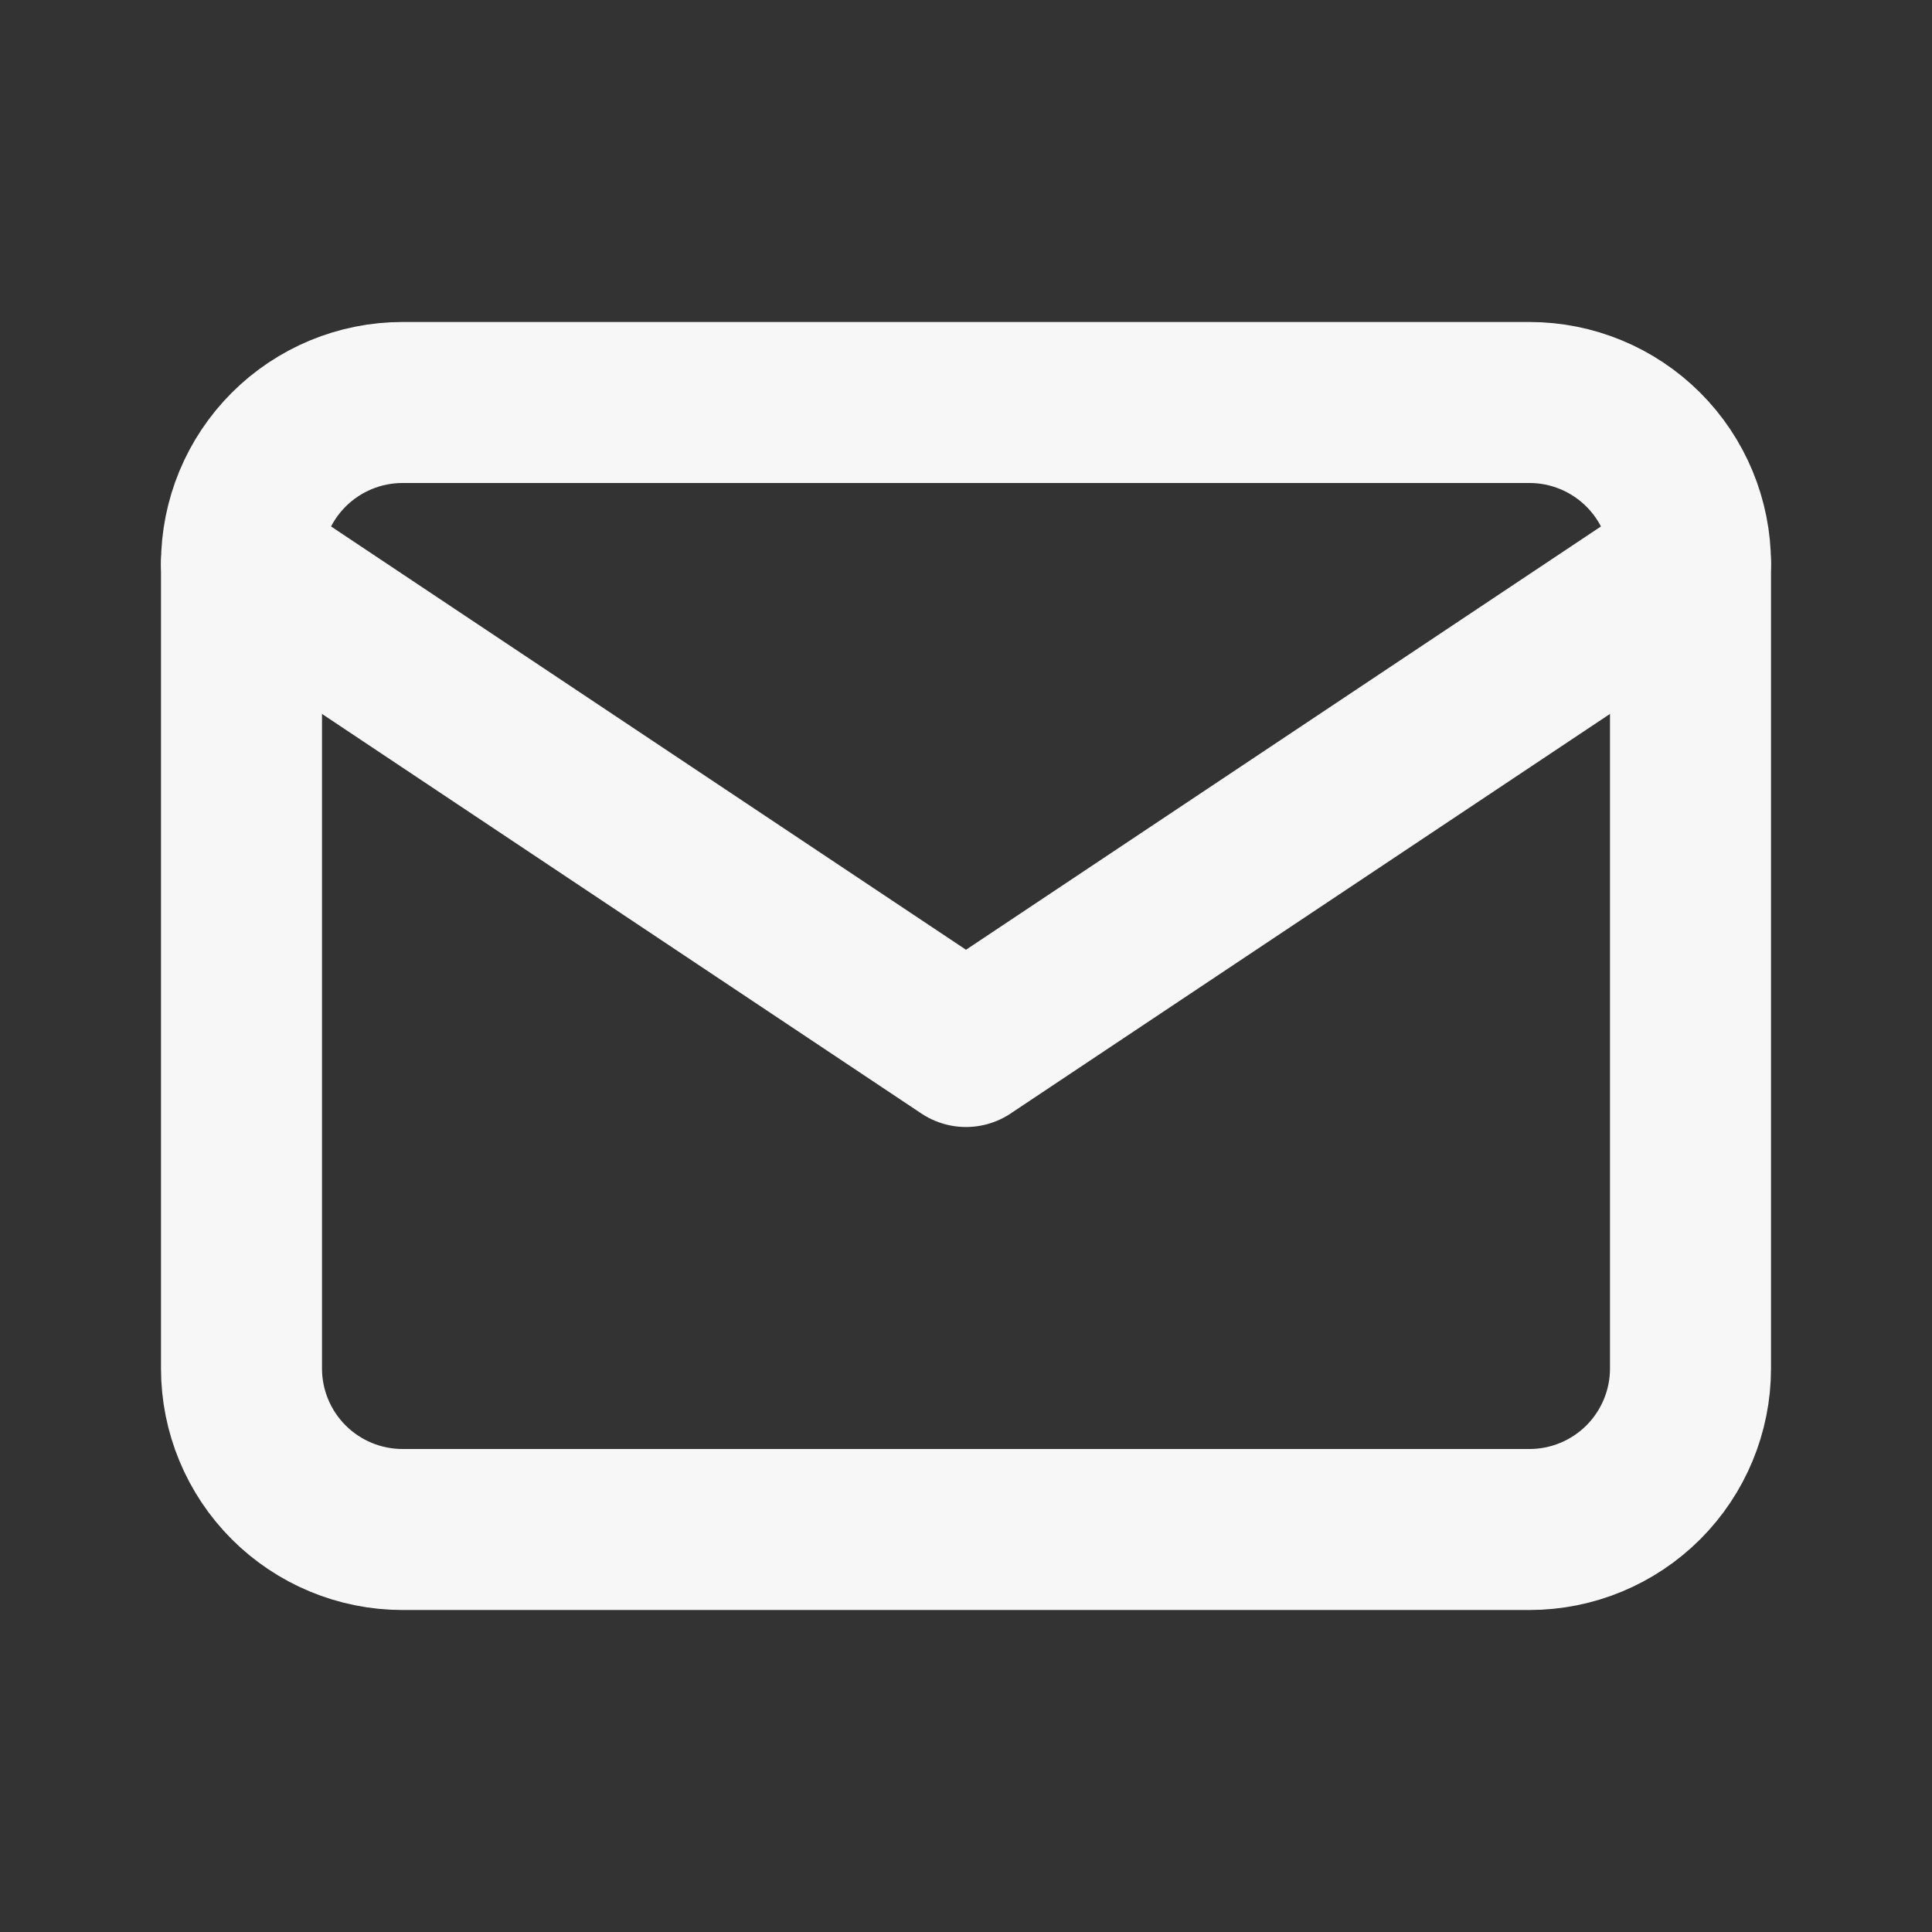 <svg width="24" height="24" viewBox="0 0 24 24" fill="none" xmlns="http://www.w3.org/2000/svg">
<rect x="0" y="0" width="24" height="24" fill="#333333" stroke="none"/>
<g clip-path="url(#clip0_26_227)">
<path d="M3 7C3 6.47 3.211 5.961 3.586 5.586C3.961 5.211 4.47 5 5 5H19C19.53 5 20.039 5.211 20.414 5.586C20.789 5.961 21 6.47 21 7V17C21 17.53 20.789 18.039 20.414 18.414C20.039 18.789 19.53 19 19 19H5C4.47 19 3.961 18.789 3.586 18.414C3.211 18.039 3 17.53 3 17V7Z" stroke="#F7F7F7" stroke-width="2" stroke-linecap="round" stroke-linejoin="round"/>
<path d="M3 7L12 13L21 7" stroke="#F7F7F7" stroke-width="2" stroke-linecap="round" stroke-linejoin="round"/>
</g>
<defs>
<clipPath id="clip0_26_227">
<rect width="24" height="24" fill="white"/>
</clipPath>
</defs>
</svg>
